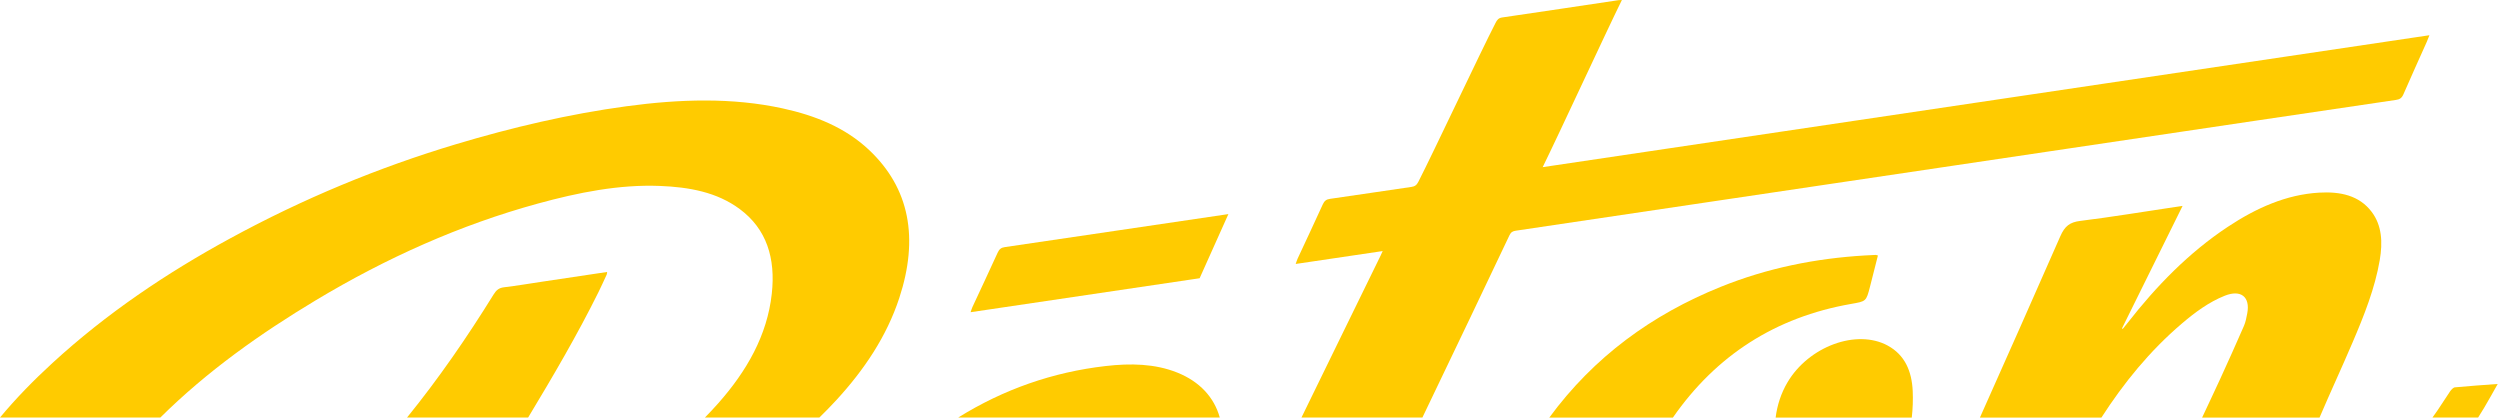 <svg fill="none" height="158" viewBox="0 0 940 158" width="940" xmlns="http://www.w3.org/2000/svg"><g fill="#ffcb00"><path d="m709.79 129.94c-11.69-6.35-29.73.29-37.72 13.86-2.4 4.07-3.86 8.6-4.43 13.21h51.19c.37-3.33.5-6.67.35-10.01-.35-7.45-2.96-13.56-9.39-17.05z"/><path d="m701.06 96.06c-18.26 1.1-36.37 4.64-54.18 11.84-25.66 10.37-47.53 26.22-64.34 49.11h46.47c16.24-23.38 38.56-37.75 66.98-42.73 5.67-1 5.69-.88 7.14-6.51 1.01-3.9 1.98-7.81 2.97-11.71-.45-.11-.64-.21-.85-.21-1.4.06-2.79.12-4.19.21z"/><path d="m931.77 157c.78-1.24 1.55-2.49 2.31-3.75 1.69-2.82 3.25-5.7 5.06-8.88-5.65.42-10.88.77-16.11 1.27-.59.06-1.37.9-1.81 1.53-2.16 3.14-4.11 6.42-6.37 9.48-.09.12-.18.23-.26.35z"/><path d="m817.92 77.82c-11.91 1.78-23.82 3.76-35.73 5.24-3.93.49-5.83 1.92-7.53 5.81-9.96 22.75-20.1 45.44-30.21 68.14h45.68c8.41-13.04 18.16-25.05 30.22-35.33 4.97-4.24 10.2-8.11 16.17-10.49 6.07-2.42 9.64.43 8.44 6.68-.3 1.56-.59 3.18-1.23 4.66-2.9 6.65-5.88 13.28-8.91 19.89-2.24 4.88-4.55 9.73-6.83 14.6h44.15c4.03-9.46 8.4-18.82 12.43-28.28 4.33-10.12 8.41-20.34 10.22-30.96 1.14-6.68.82-13.01-3.03-18.11-4.71-6.24-11.86-7.7-19.78-7.24-12.26.71-23.58 5.73-34.35 12.87-14.69 9.74-26.85 22.26-37.71 36.18-.57.74-1.18 1.45-1.77 2.18-.09-.07-.19-.13-.28-.2 7.54-15.23 15.08-30.46 22.78-46.04-1.17.17-1.95.29-2.74.41z"/><path d="m461.88 80.5c-5.18.72-78.87 11.71-84.05 12.41-1.38.19-2.1.76-2.71 2.09-3.11 6.84-6.32 13.64-9.49 20.46-.24.52-.38 1.07-.69 1.93 6.01-.9 80.23-11.89 86.12-12.77l10.81-24.11z"/><path d="m442.63 140.08c-8.37-3.35-17.55-3.53-26.91-2.45-19.92 2.29-38.41 8.77-55.44 19.37h55.14c.49-.02.97-.02 1.43 0h41.79c-2.12-7.62-7.57-13.54-16.01-16.92z"/><path d="m519.19 95.94c-5.51 11.36-20.15 41.08-29.84 61.06h45.47c12.11-25.29 24.93-51.96 32.73-68.52.57-1.21 1.26-1.58 2.42-1.74 5.55-.78 325.32-48.42 330.86-49.16 1.44-.19 2.24-.68 2.87-2.15 2.86-6.59 5.85-13.14 8.78-19.71.29-.66.53-1.34.98-2.47-6.57.98-326.89 48.63-333.41 49.6 6.17-12.54 23.73-50.56 29.78-62.85-.63.03-.97.02-1.31.07-14.57 2.18-29.15 4.38-43.72 6.5-1.41.2-1.92.98-2.49 2.08-5.79 11.26-23.25 48.44-29.01 59.71-.63 1.24-1.33 1.74-2.59 1.92-5.18.72-25.46 3.79-30.64 4.49-1.38.19-2.1.76-2.71 2.09-3.11 6.84-6.32 13.64-9.49 20.46-.24.52-.38 1.07-.69 1.93 6.01-.9 26.81-3.97 32.71-4.85-.32.7-.5 1.13-.71 1.54z"/><path d="m60.28 157c17.6-17.43 37.51-31.52 58.44-44.09 26.63-15.99 54.39-28.38 83.41-36.34 15.3-4.2 30.68-7.26 45.97-6.66 11 .43 21.47 2.32 30.05 8.7 10.12 7.51 13.51 18.49 12.04 31.84-1.71 15.61-9.39 29.07-20.18 41.24-1.62 1.82-3.27 3.59-4.96 5.3h43.03c2.16-2.1 4.28-4.27 6.35-6.51 10.49-11.4 18.96-24 23.7-38.43 7.36-22.42 3.98-41.26-11.44-55.74-8.9-8.36-20.13-12.87-32.34-15.54-18.97-4.15-38.75-3.53-58.8-.82-21.48 2.91-42.84 7.9-64.09 14.27-29.2 8.76-57.54 20.49-85 35.46-23.83 12.98-46.37 28.12-66.74 46.81-7.03 6.45-13.67 13.23-19.72 20.5h60.3z"/><path d="m189.48 108.02c-1.88.23-2.88 1.07-3.9 2.72-9.94 16.06-20.64 31.59-32.54 46.26h45.53c9.34-15.49 18.48-31.07 26.47-47.19 1.08-2.18 2.07-4.39 3.09-6.6.09-.19.07-.42.15-.95-8.11 1.21-16.02 2.4-23.93 3.58-4.96.74-9.91 1.58-14.86 2.18z"/></g></svg>